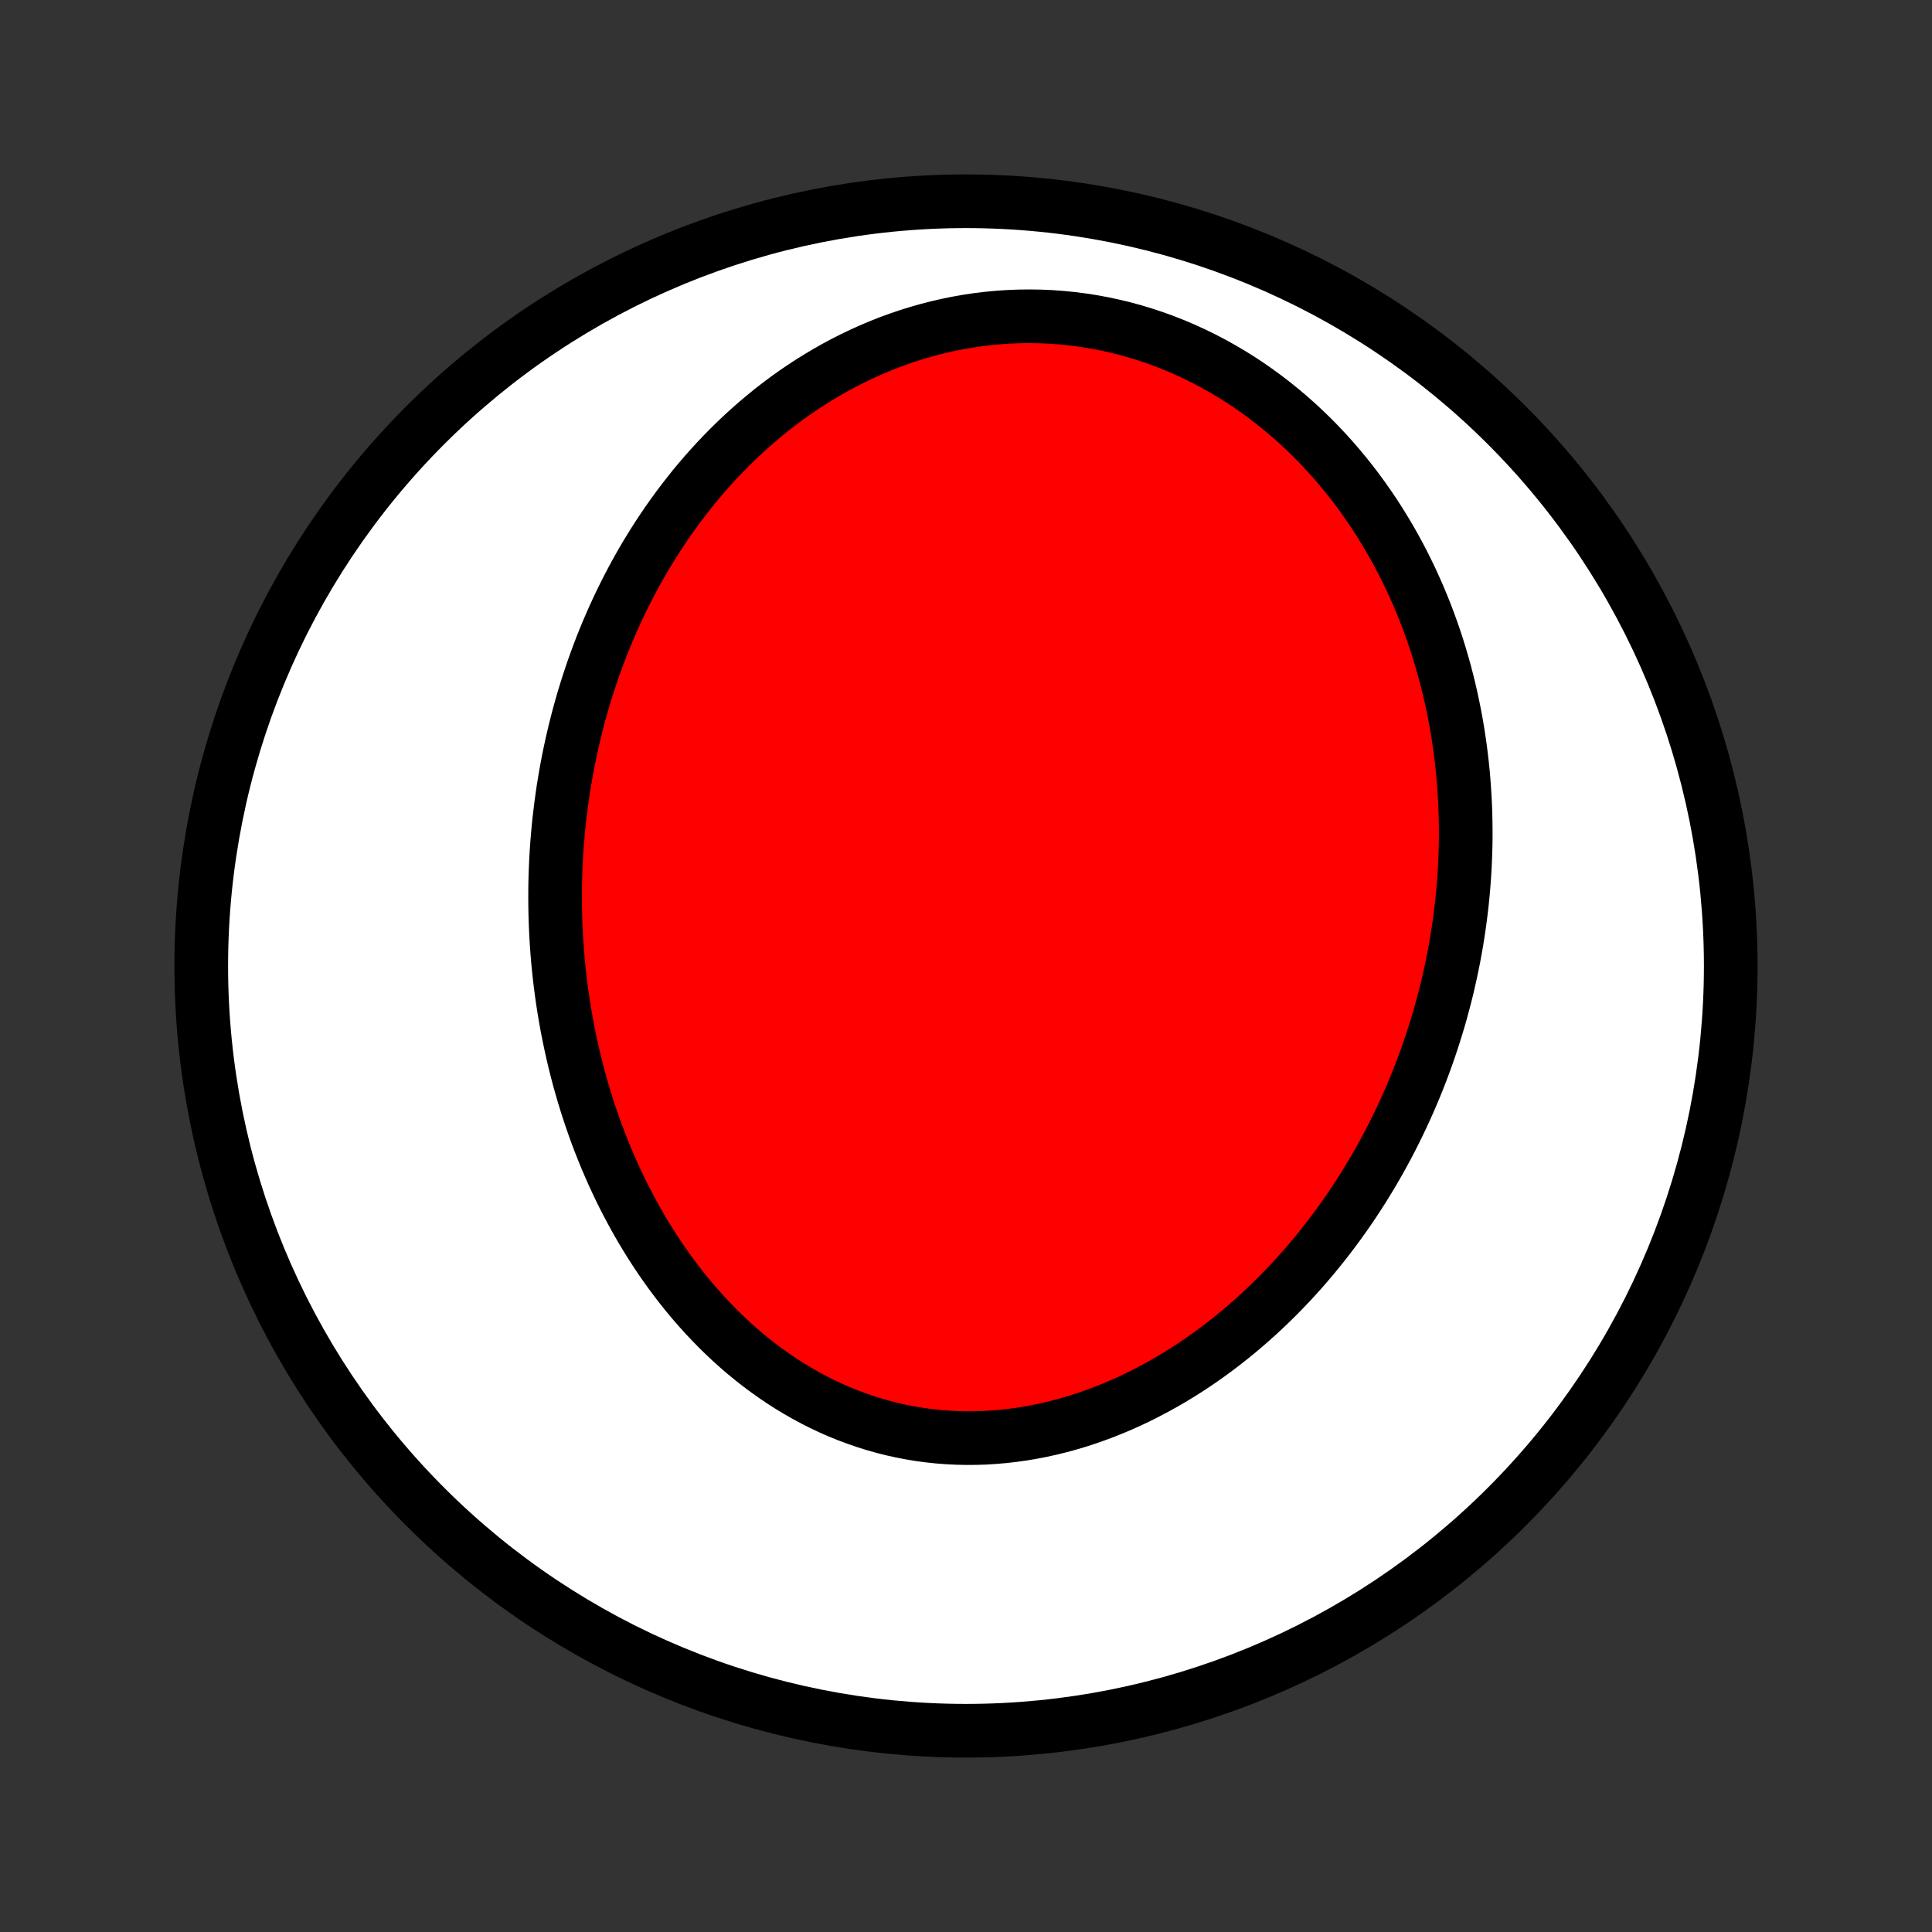 <?xml version="1.0" encoding="utf-8" standalone="no"?>
<!DOCTYPE svg PUBLIC "-//W3C//DTD SVG 1.1//EN"
  "http://www.w3.org/Graphics/SVG/1.1/DTD/svg11.dtd">
<!-- Created with matplotlib (http://matplotlib.org/) -->
<svg height="72pt" version="1.1" viewBox="0 0 72 72" width="72pt" xmlns="http://www.w3.org/2000/svg" xmlns:xlink="http://www.w3.org/1999/xlink">
 <rect x="0" y="0" width="72" height="72" fill="#333333" stroke="none"/>
 <defs>
  <style type="text/css">
*{stroke-linecap:butt;stroke-linejoin:round;}
  </style>
 </defs>
 <g id="figure_1">
  <g id="patch_1">
   <path d="
M0 72
L72 72
L72 0
L0 0
z
" style="fill:none;"/>
  </g>
  <g id="axes_1">
   <g id="PatchCollection_1">
    <defs>
     <path d="
M36 -7.5
C43.558 -7.5 50.808 -10.503 56.153 -15.848
C61.497 -21.192 64.5 -28.442 64.5 -36
C64.5 -43.558 61.497 -50.808 56.153 -56.153
C50.808 -61.497 43.558 -64.5 36 -64.5
C28.442 -64.5 21.192 -61.497 15.848 -56.153
C10.503 -50.808 7.5 -43.558 7.5 -36
C7.5 -28.442 10.503 -21.192 15.848 -15.848
C21.192 -10.503 28.442 -7.5 36 -7.5
z
" id="C0_0_a811fe30f3"/>
     <path d="
M20.84 -41.421
L20.811 -41.135
L20.785 -40.849
L20.762 -40.562
L20.741 -40.275
L20.724 -39.988
L20.711 -39.7
L20.7 -39.413
L20.692 -39.124
L20.688 -38.836
L20.687 -38.547
L20.689 -38.257
L20.694 -37.967
L20.702 -37.677
L20.714 -37.386
L20.728 -37.095
L20.746 -36.804
L20.768 -36.512
L20.792 -36.22
L20.82 -35.927
L20.851 -35.634
L20.886 -35.341
L20.924 -35.047
L20.965 -34.753
L21.011 -34.459
L21.059 -34.164
L21.111 -33.869
L21.167 -33.574
L21.227 -33.278
L21.29 -32.982
L21.357 -32.686
L21.427 -32.39
L21.502 -32.093
L21.58 -31.797
L21.663 -31.5
L21.749 -31.203
L21.84 -30.907
L21.935 -30.61
L22.034 -30.314
L22.137 -30.017
L22.244 -29.721
L22.356 -29.426
L22.473 -29.131
L22.593 -28.836
L22.719 -28.542
L22.849 -28.248
L22.984 -27.956
L23.123 -27.664
L23.267 -27.373
L23.417 -27.084
L23.571 -26.796
L23.73 -26.509
L23.894 -26.223
L24.063 -25.94
L24.238 -25.658
L24.418 -25.378
L24.602 -25.101
L24.793 -24.826
L24.988 -24.553
L25.189 -24.284
L25.395 -24.017
L25.607 -23.753
L25.824 -23.493
L26.047 -23.237
L26.275 -22.984
L26.509 -22.736
L26.748 -22.491
L26.992 -22.252
L27.242 -22.017
L27.497 -21.788
L27.758 -21.563
L28.024 -21.345
L28.295 -21.132
L28.572 -20.926
L28.853 -20.726
L29.139 -20.532
L29.43 -20.346
L29.727 -20.167
L30.027 -19.995
L30.332 -19.831
L30.642 -19.675
L30.955 -19.527
L31.273 -19.388
L31.594 -19.257
L31.919 -19.136
L32.247 -19.023
L32.578 -18.919
L32.913 -18.824
L33.25 -18.739
L33.589 -18.664
L33.931 -18.598
L34.274 -18.541
L34.619 -18.495
L34.966 -18.458
L35.313 -18.431
L35.662 -18.414
L36.011 -18.406
L36.36 -18.408
L36.709 -18.419
L37.058 -18.441
L37.407 -18.471
L37.755 -18.511
L38.101 -18.559
L38.447 -18.617
L38.791 -18.683
L39.133 -18.758
L39.473 -18.841
L39.811 -18.933
L40.147 -19.032
L40.48 -19.14
L40.811 -19.255
L41.138 -19.377
L41.462 -19.506
L41.784 -19.642
L42.101 -19.785
L42.416 -19.934
L42.726 -20.09
L43.033 -20.251
L43.337 -20.419
L43.636 -20.591
L43.931 -20.769
L44.222 -20.952
L44.509 -21.14
L44.792 -21.333
L45.07 -21.53
L45.344 -21.732
L45.614 -21.937
L45.88 -22.147
L46.141 -22.36
L46.398 -22.577
L46.65 -22.797
L46.898 -23.02
L47.142 -23.247
L47.381 -23.477
L47.616 -23.709
L47.846 -23.944
L48.072 -24.181
L48.294 -24.421
L48.511 -24.663
L48.724 -24.908
L48.933 -25.154
L49.137 -25.403
L49.337 -25.653
L49.533 -25.905
L49.725 -26.159
L49.913 -26.414
L50.096 -26.671
L50.276 -26.93
L50.452 -27.19
L50.623 -27.451
L50.791 -27.713
L50.954 -27.977
L51.114 -28.242
L51.27 -28.508
L51.422 -28.775
L51.57 -29.043
L51.715 -29.313
L51.855 -29.583
L51.992 -29.854
L52.126 -30.126
L52.255 -30.399
L52.382 -30.673
L52.504 -30.947
L52.623 -31.223
L52.739 -31.499
L52.85 -31.776
L52.959 -32.054
L53.064 -32.333
L53.165 -32.612
L53.263 -32.892
L53.358 -33.173
L53.449 -33.455
L53.537 -33.738
L53.622 -34.021
L53.703 -34.305
L53.78 -34.59
L53.855 -34.875
L53.926 -35.161
L53.993 -35.448
L54.057 -35.736
L54.118 -36.024
L54.176 -36.314
L54.23 -36.604
L54.281 -36.895
L54.328 -37.186
L54.372 -37.479
L54.412 -37.772
L54.449 -38.066
L54.483 -38.361
L54.513 -38.656
L54.539 -38.953
L54.562 -39.25
L54.582 -39.548
L54.597 -39.847
L54.609 -40.147
L54.618 -40.448
L54.623 -40.749
L54.623 -41.051
L54.62 -41.355
L54.614 -41.658
L54.603 -41.963
L54.588 -42.269
L54.569 -42.575
L54.547 -42.882
L54.52 -43.19
L54.489 -43.499
L54.453 -43.808
L54.414 -44.118
L54.369 -44.429
L54.321 -44.741
L54.268 -45.053
L54.21 -45.365
L54.147 -45.678
L54.08 -45.992
L54.008 -46.306
L53.931 -46.621
L53.849 -46.936
L53.761 -47.251
L53.669 -47.566
L53.571 -47.882
L53.468 -48.197
L53.359 -48.513
L53.245 -48.828
L53.125 -49.143
L52.999 -49.458
L52.868 -49.772
L52.73 -50.086
L52.587 -50.399
L52.437 -50.711
L52.281 -51.023
L52.119 -51.333
L51.95 -51.641
L51.775 -51.949
L51.593 -52.254
L51.405 -52.558
L51.21 -52.86
L51.008 -53.159
L50.799 -53.456
L50.584 -53.751
L50.361 -54.042
L50.132 -54.33
L49.895 -54.615
L49.652 -54.896
L49.401 -55.173
L49.144 -55.446
L48.879 -55.714
L48.607 -55.978
L48.329 -56.236
L48.043 -56.489
L47.751 -56.736
L47.452 -56.977
L47.147 -57.212
L46.834 -57.44
L46.516 -57.661
L46.191 -57.875
L45.86 -58.081
L45.523 -58.279
L45.181 -58.469
L44.833 -58.65
L44.48 -58.823
L44.122 -58.986
L43.76 -59.141
L43.393 -59.285
L43.022 -59.42
L42.647 -59.544
L42.269 -59.659
L41.888 -59.763
L41.504 -59.856
L41.118 -59.939
L40.73 -60.011
L40.34 -60.072
L39.949 -60.122
L39.557 -60.161
L39.166 -60.19
L38.774 -60.207
L38.382 -60.213
L37.991 -60.209
L37.602 -60.194
L37.213 -60.168
L36.827 -60.132
L36.443 -60.086
L36.061 -60.029
L35.682 -59.962
L35.306 -59.886
L34.933 -59.8
L34.564 -59.705
L34.199 -59.601
L33.838 -59.489
L33.482 -59.367
L33.129 -59.238
L32.782 -59.1
L32.439 -58.955
L32.102 -58.803
L31.769 -58.643
L31.442 -58.477
L31.12 -58.304
L30.803 -58.124
L30.492 -57.939
L30.186 -57.748
L29.887 -57.552
L29.592 -57.35
L29.303 -57.143
L29.021 -56.932
L28.743 -56.716
L28.472 -56.495
L28.206 -56.271
L27.946 -56.043
L27.691 -55.811
L27.442 -55.576
L27.199 -55.338
L26.961 -55.096
L26.729 -54.852
L26.502 -54.605
L26.28 -54.356
L26.064 -54.104
L25.853 -53.85
L25.648 -53.593
L25.447 -53.335
L25.252 -53.075
L25.062 -52.814
L24.876 -52.551
L24.696 -52.286
L24.52 -52.02
L24.349 -51.752
L24.183 -51.484
L24.021 -51.214
L23.864 -50.943
L23.712 -50.672
L23.564 -50.399
L23.42 -50.126
L23.281 -49.852
L23.146 -49.577
L23.015 -49.301
L22.888 -49.025
L22.765 -48.748
L22.646 -48.471
L22.531 -48.193
L22.42 -47.915
L22.313 -47.636
L22.21 -47.357
L22.11 -47.077
L22.014 -46.797
L21.922 -46.517
L21.833 -46.236
L21.748 -45.956
L21.666 -45.674
L21.588 -45.393
L21.513 -45.111
L21.442 -44.829
L21.374 -44.546
L21.309 -44.264
L21.248 -43.981
L21.189 -43.697
L21.135 -43.414
L21.083 -43.13
L21.035 -42.846
L20.989 -42.562
L20.948 -42.277
L20.909 -41.992
z
" id="C0_1_31b727d1aa"/>
    </defs>
    <g clip-path="url(#p1bffca34e9)">
     <use style="fill:#ffffff;stroke:#000000;stroke-width:2.0;" x="0.0" xlink:href="#C0_0_a811fe30f3" y="72.0"/>
    </g>
    <g clip-path="url(#p1bffca34e9)">
     <use style="fill:#ff0000;stroke:#000000;stroke-width:2.0;" x="0.0" xlink:href="#C0_1_31b727d1aa" y="72.0"/>
    </g>
   </g>
  </g>
 </g>
 <defs>
  <clipPath id="p1bffca34e9">
   <rect height="72.0" width="72.0" x="0.0" y="0.0"/>
  </clipPath>
 </defs>
</svg>

